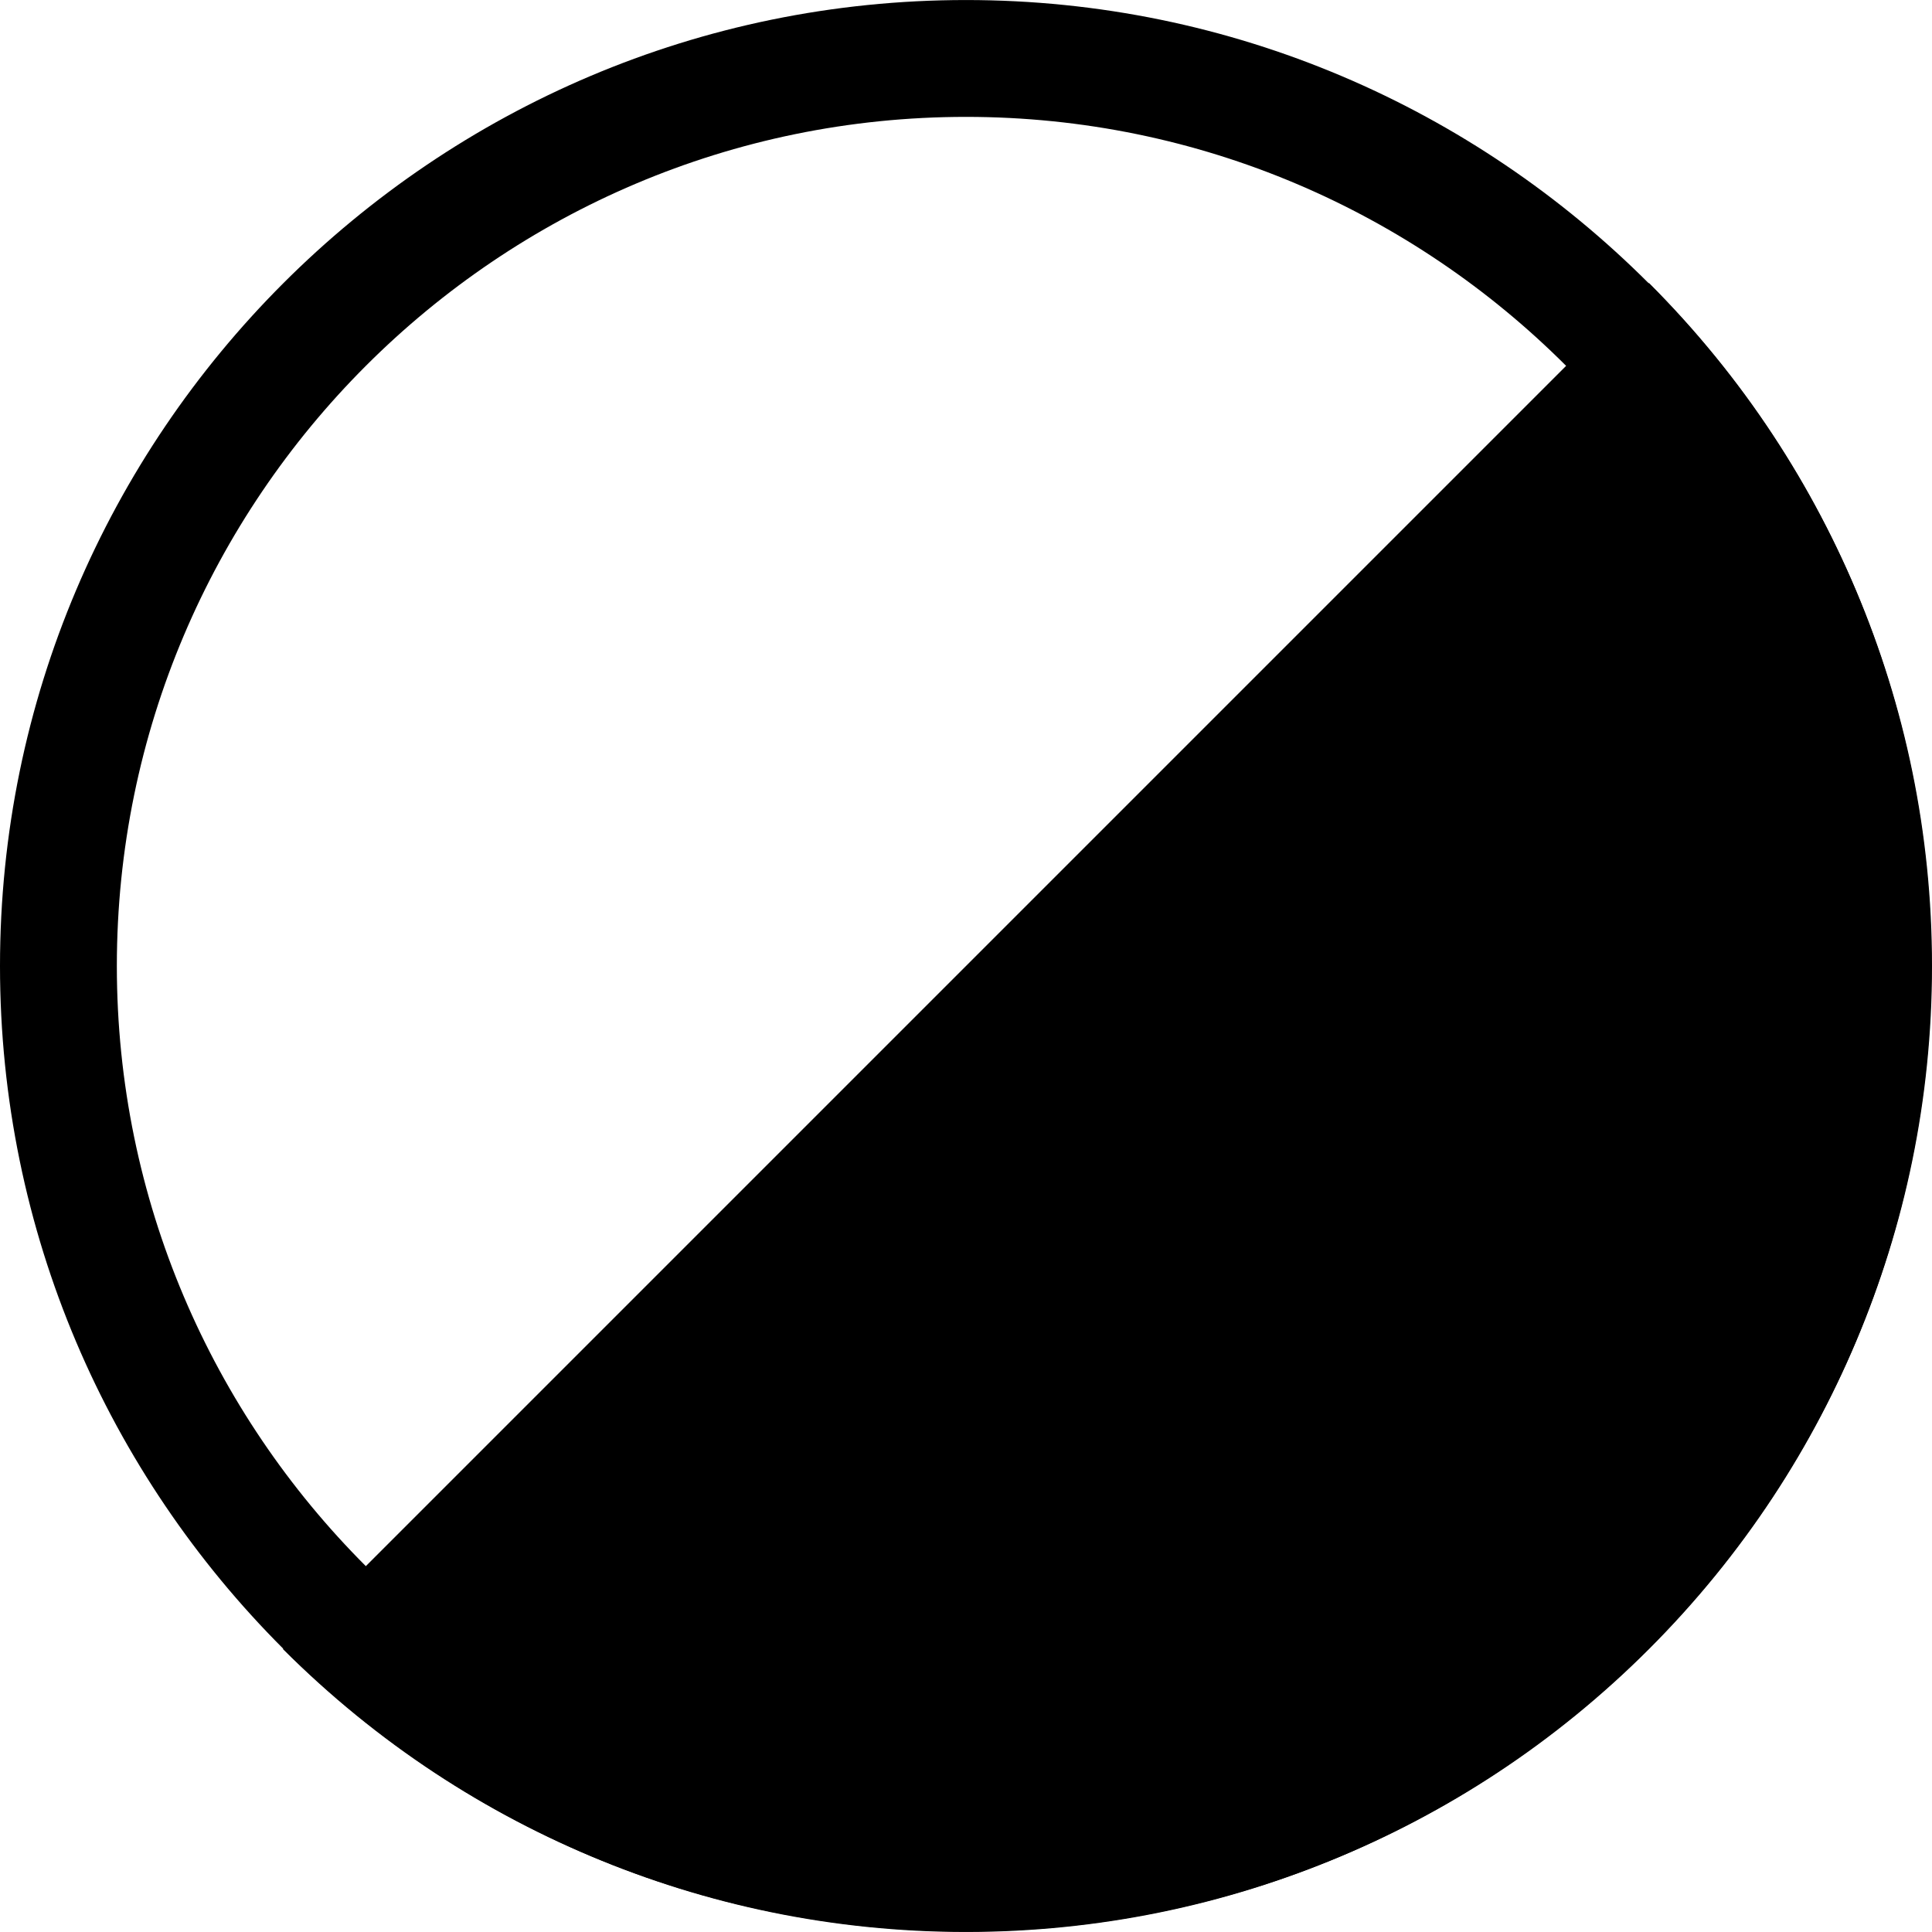 <?xml version="1.0" encoding="iso-8859-1"?>
<!-- Generator: Adobe Illustrator 16.0.0, SVG Export Plug-In . SVG Version: 6.00 Build 0)  -->
<!DOCTYPE svg PUBLIC "-//W3C//DTD SVG 1.1//EN" "http://www.w3.org/Graphics/SVG/1.1/DTD/svg11.dtd">
<svg version="1.1" id="Capa_1" xmlns="http://www.w3.org/2000/svg" xmlns:xlink="http://www.w3.org/1999/xlink" x="0px" y="0px"
	 width="66.137px" height="66.137px" viewBox="0 0 66.137 66.137" style="enable-background:new 0 0 66.137 66.137;"
	 xml:space="preserve">
<g>
	<g>
		<path d="M33.068,66.136C14.834,66.136,0,51.302,0,33.069C0,14.835,14.834,0.001,33.068,0.001
			c18.233,0,33.069,14.834,33.069,33.068C66.137,51.302,51.302,66.136,33.068,66.136z M33.068,4.001C17.04,4.001,4,17.041,4,33.069
			s13.04,29.067,29.068,29.067s29.069-13.04,29.069-29.067S49.096,4.001,33.068,4.001z"/>
		<g>
			<path d="M55.036,11.1c12.133,12.133,12.133,31.803,0,43.937C42.902,67.17,23.232,67.169,11.1,55.036"/>
			<path d="M33.068,66.121c-8.469,0-16.936-3.224-23.383-9.67l2.828-2.828c11.334,11.333,29.773,11.334,41.108,0.001
				c11.333-11.334,11.333-29.775,0-41.109l2.828-2.828c12.894,12.893,12.894,33.873,0,46.765
				C50.005,62.897,41.535,66.12,33.068,66.121z"/>
		</g>
	</g>
</g>
<g>
</g>
<g>
</g>
<g>
</g>
<g>
</g>
<g>
</g>
<g>
</g>
<g>
</g>
<g>
</g>
<g>
</g>
<g>
</g>
<g>
</g>
<g>
</g>
<g>
</g>
<g>
</g>
<g>
</g>
</svg>

